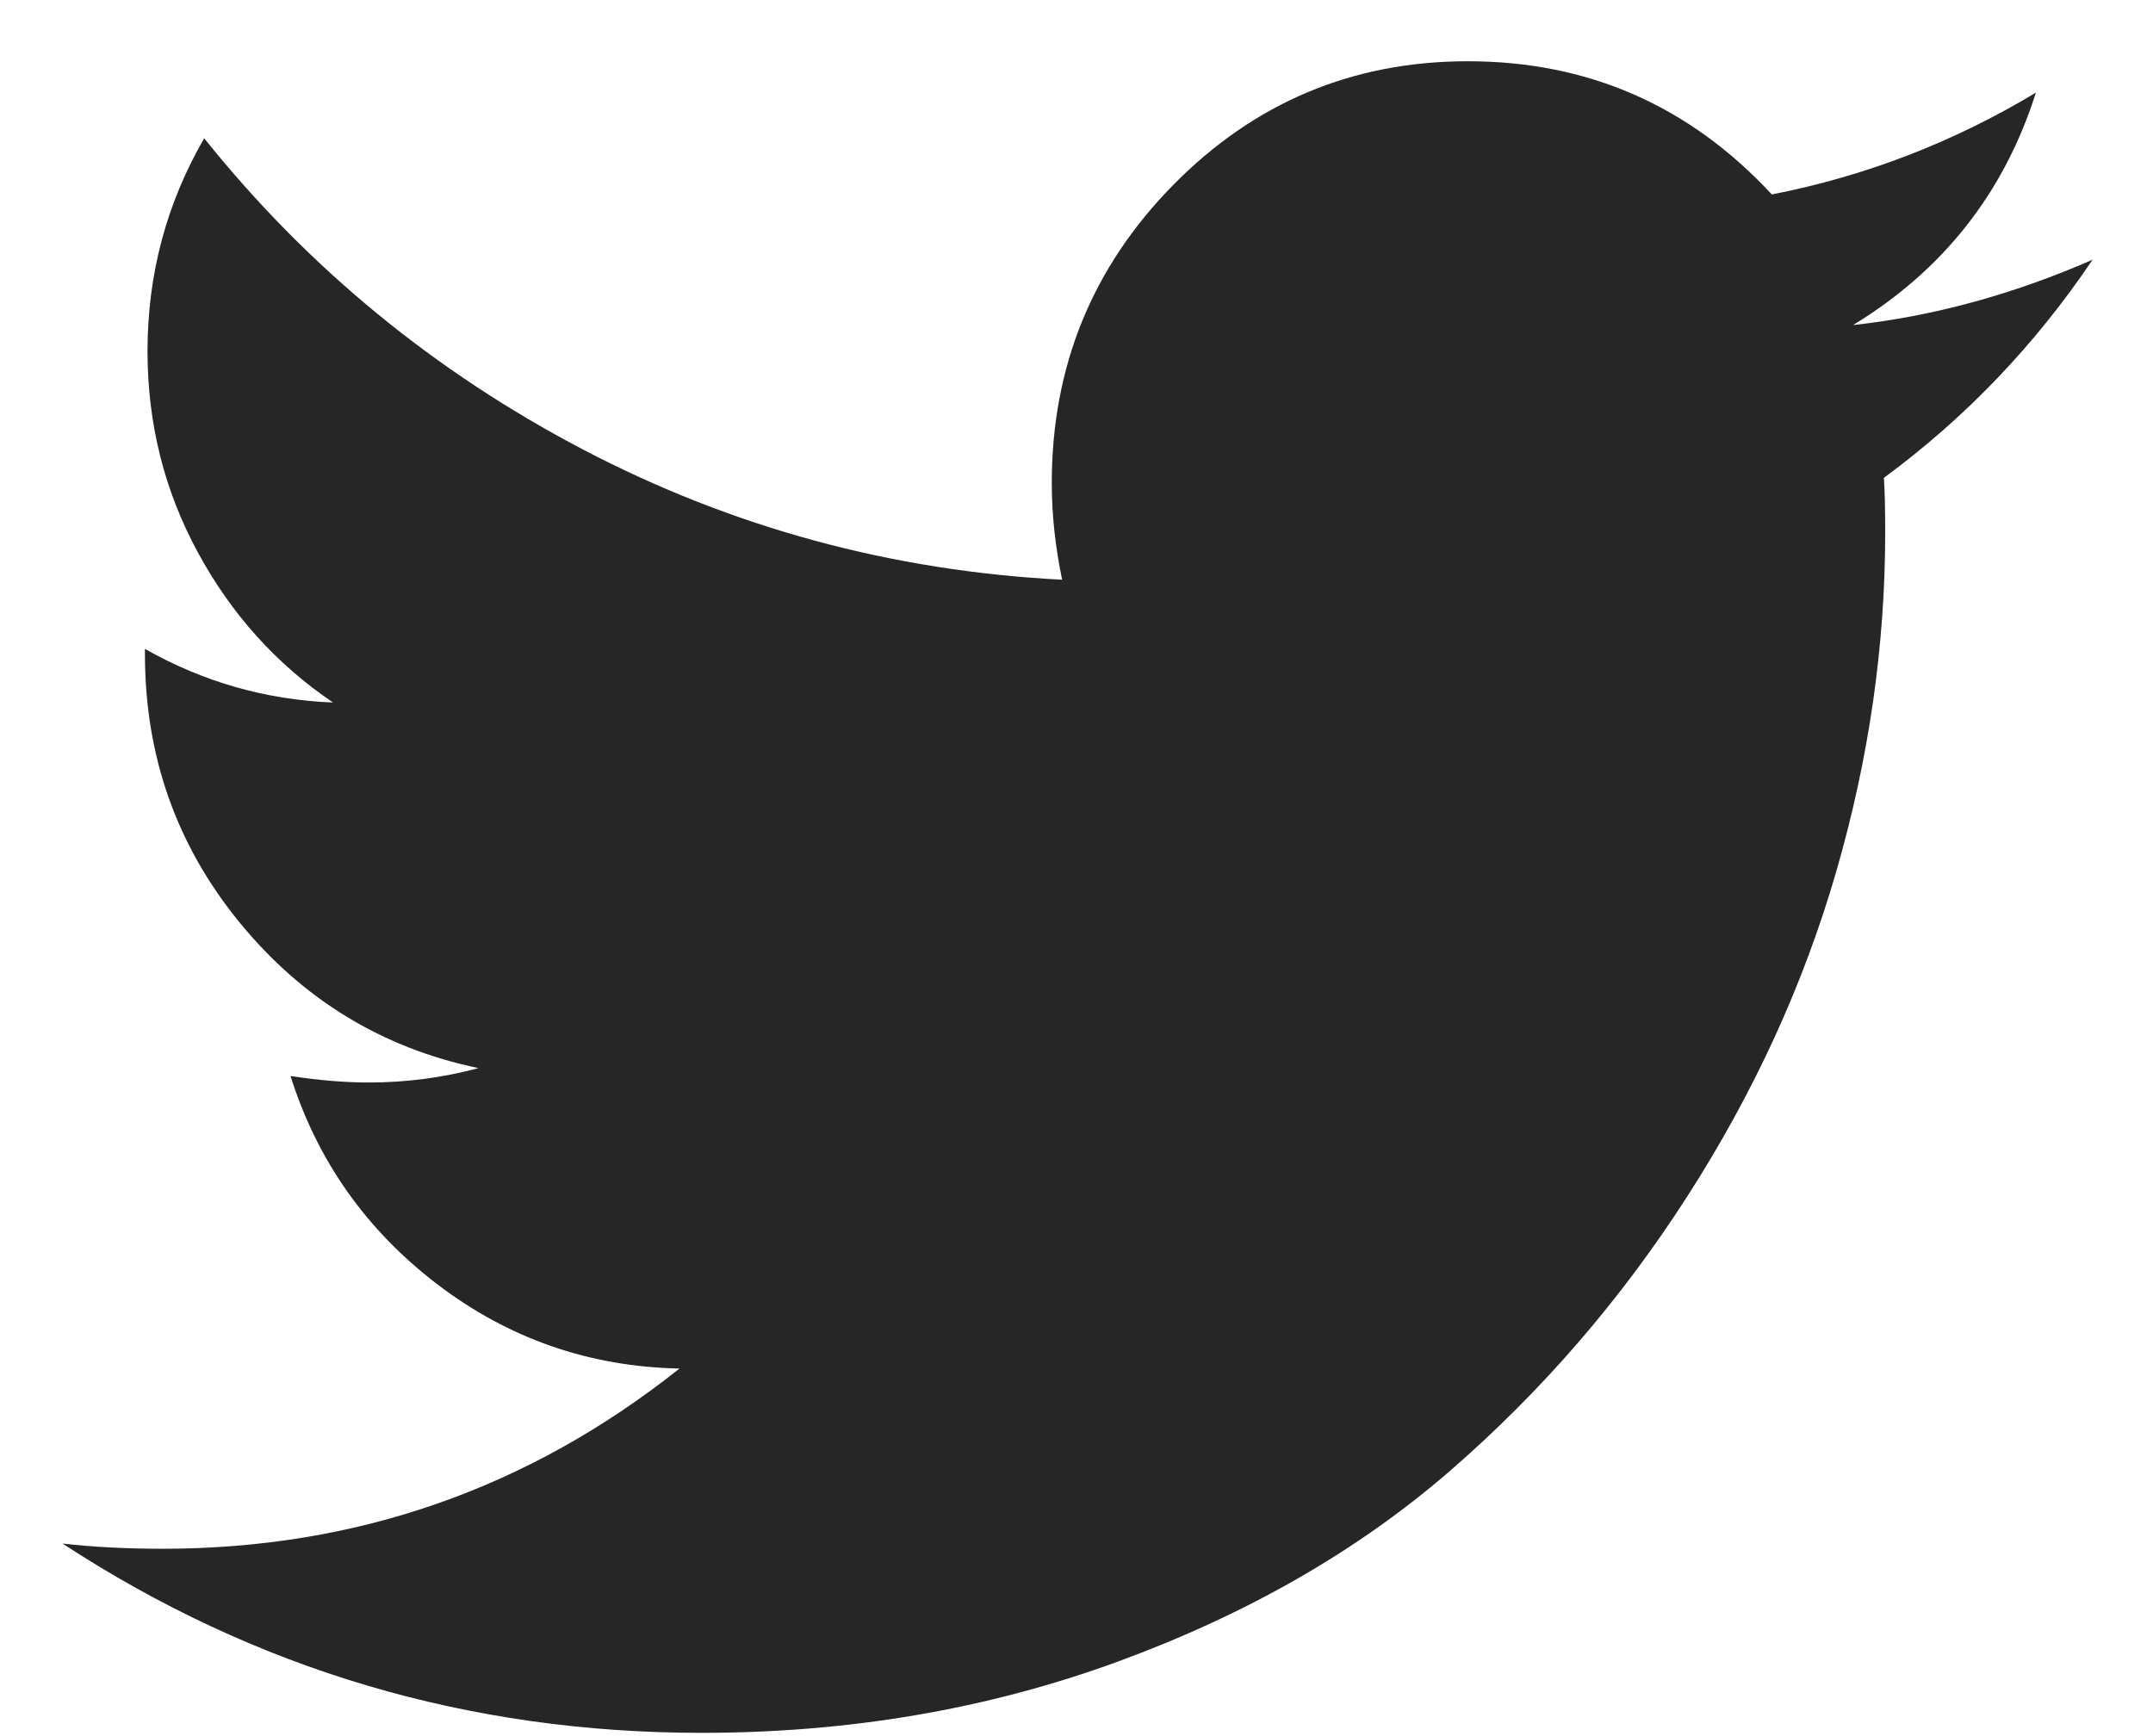 <svg width="31" height="25" viewBox="0 0 31 25" fill="none" xmlns="http://www.w3.org/2000/svg">
<path d="M30.13 3.74C28.98 4.242 27.83 4.555 26.681 4.681C27.979 3.891 28.857 2.775 29.314 1.334C28.127 2.048 26.86 2.537 25.512 2.8C24.325 1.521 22.866 0.882 21.135 0.882C19.478 0.882 18.066 1.474 16.897 2.659C15.729 3.844 15.144 5.276 15.144 6.956C15.144 7.407 15.194 7.871 15.293 8.348C12.844 8.222 10.548 7.599 8.402 6.477C6.257 5.354 4.436 3.859 2.94 1.991C2.396 2.931 2.124 3.953 2.124 5.057C2.124 6.097 2.365 7.063 2.848 7.953C3.33 8.843 3.979 9.564 4.795 10.116C3.831 10.078 2.928 9.821 2.087 9.344V9.42C2.087 10.886 2.542 12.175 3.45 13.284C4.359 14.394 5.506 15.093 6.891 15.381C6.372 15.519 5.846 15.588 5.314 15.588C4.968 15.588 4.591 15.557 4.183 15.494C4.566 16.71 5.271 17.71 6.297 18.494C7.324 19.277 8.486 19.681 9.784 19.707C7.608 21.437 5.129 22.302 2.347 22.302C1.815 22.302 1.333 22.277 0.9 22.227C3.682 24.045 6.749 24.953 10.1 24.953C12.226 24.953 14.223 24.612 16.09 23.929C17.957 23.245 19.552 22.33 20.875 21.183C22.198 20.036 23.339 18.716 24.297 17.224C25.255 15.732 25.969 14.175 26.439 12.551C26.909 10.927 27.144 9.301 27.144 7.671C27.144 7.319 27.138 7.056 27.125 6.881C28.3 6.016 29.302 4.969 30.13 3.74Z" fill="#262626"/>
</svg>
